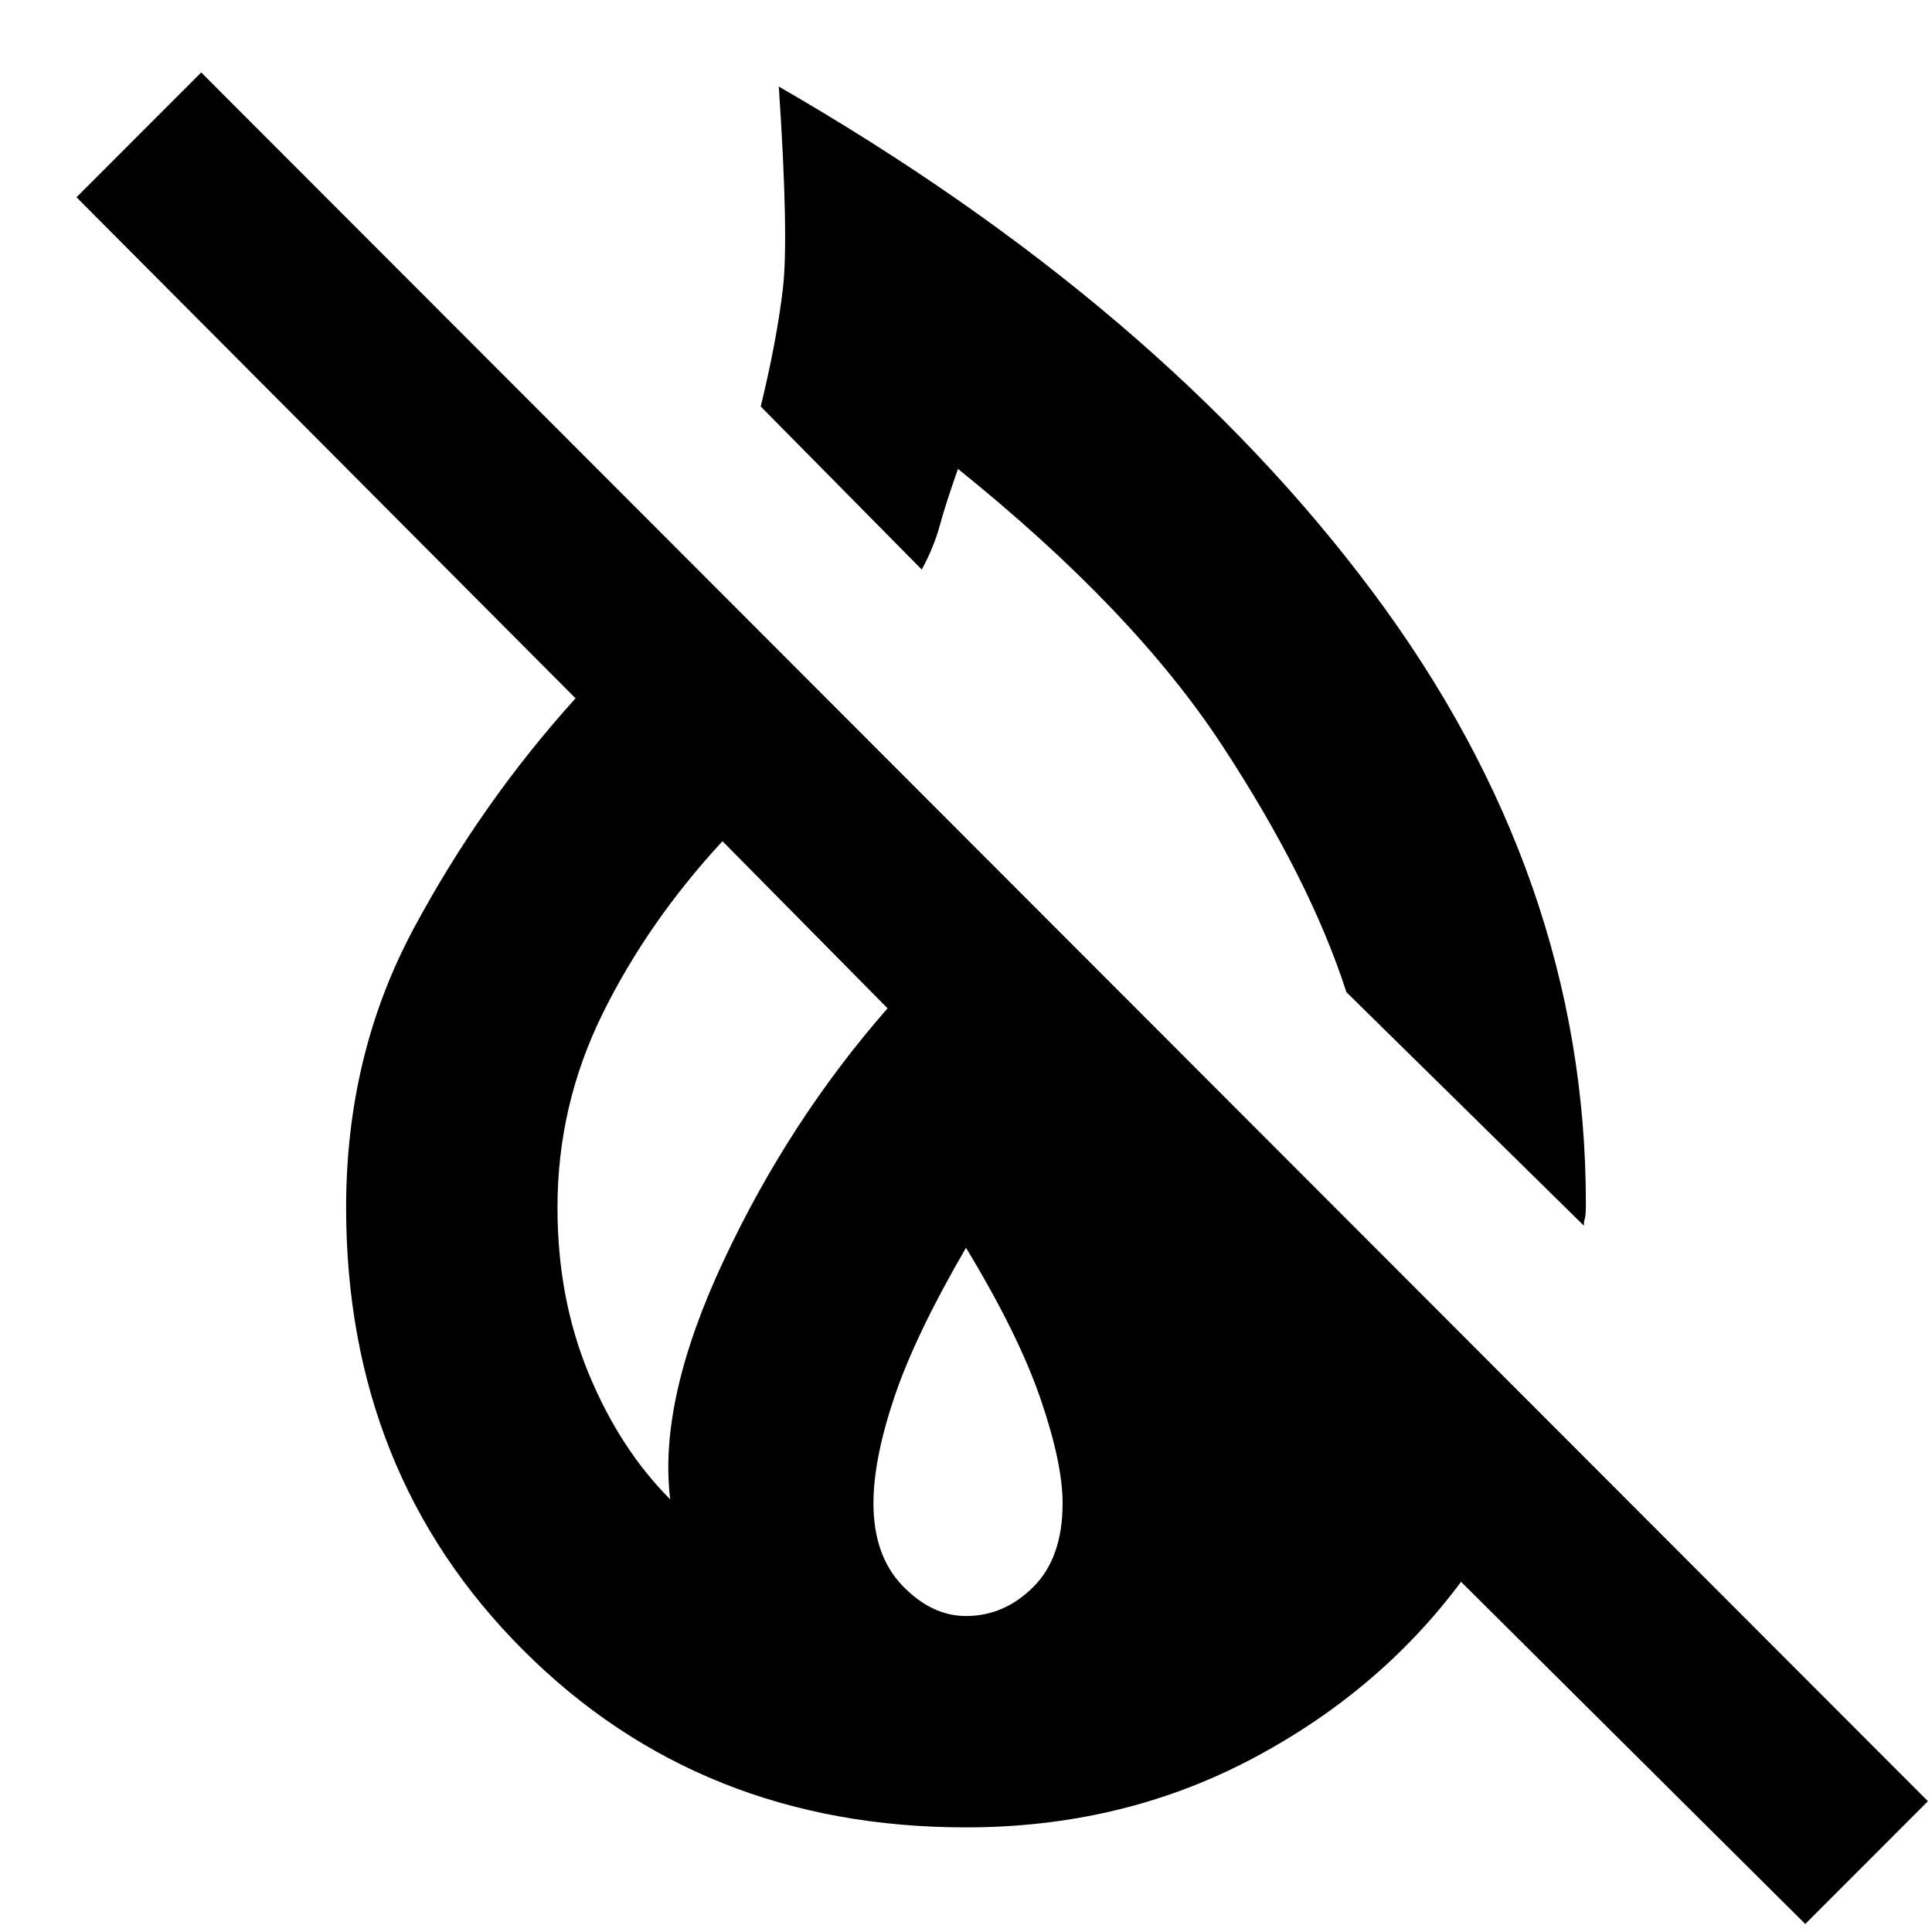 <svg xmlns="http://www.w3.org/2000/svg" height="20" width="20"><path d="m16.396 12.688-2.458-2.417q-.376-1.167-1.292-2.563-.917-1.396-2.729-2.854-.125.354-.188.584-.062.229-.187.458L7.875 4.208q.167-.687.229-1.218.063-.532-.042-2.094Q12 3.167 14.208 6.125q2.209 2.958 2.209 6.333 0 .125-.011.157-.01.031-.01.073Zm2.292 7.229-3.563-3.542q-.854 1.146-2.187 1.844-1.334.698-2.938.698-2.75 0-4.583-1.834Q3.583 15.25 3.583 12.5q0-1.583.698-2.885.698-1.303 1.677-2.386L.792 2.042 2.083.75l17.875 17.896Zm-11.75-4.396q-.126-1.021.552-2.469.677-1.448 1.698-2.614l-1.709-1.73q-.771.834-1.239 1.782-.469.948-.469 2.01 0 .938.323 1.719.323.781.844 1.302ZM10 16.729q.396 0 .698-.302.302-.302.302-.865 0-.416-.229-1.083T10 12.917q-.521.895-.74 1.541-.218.646-.218 1.104 0 .542.302.855.302.312.656.312Z"/></svg>